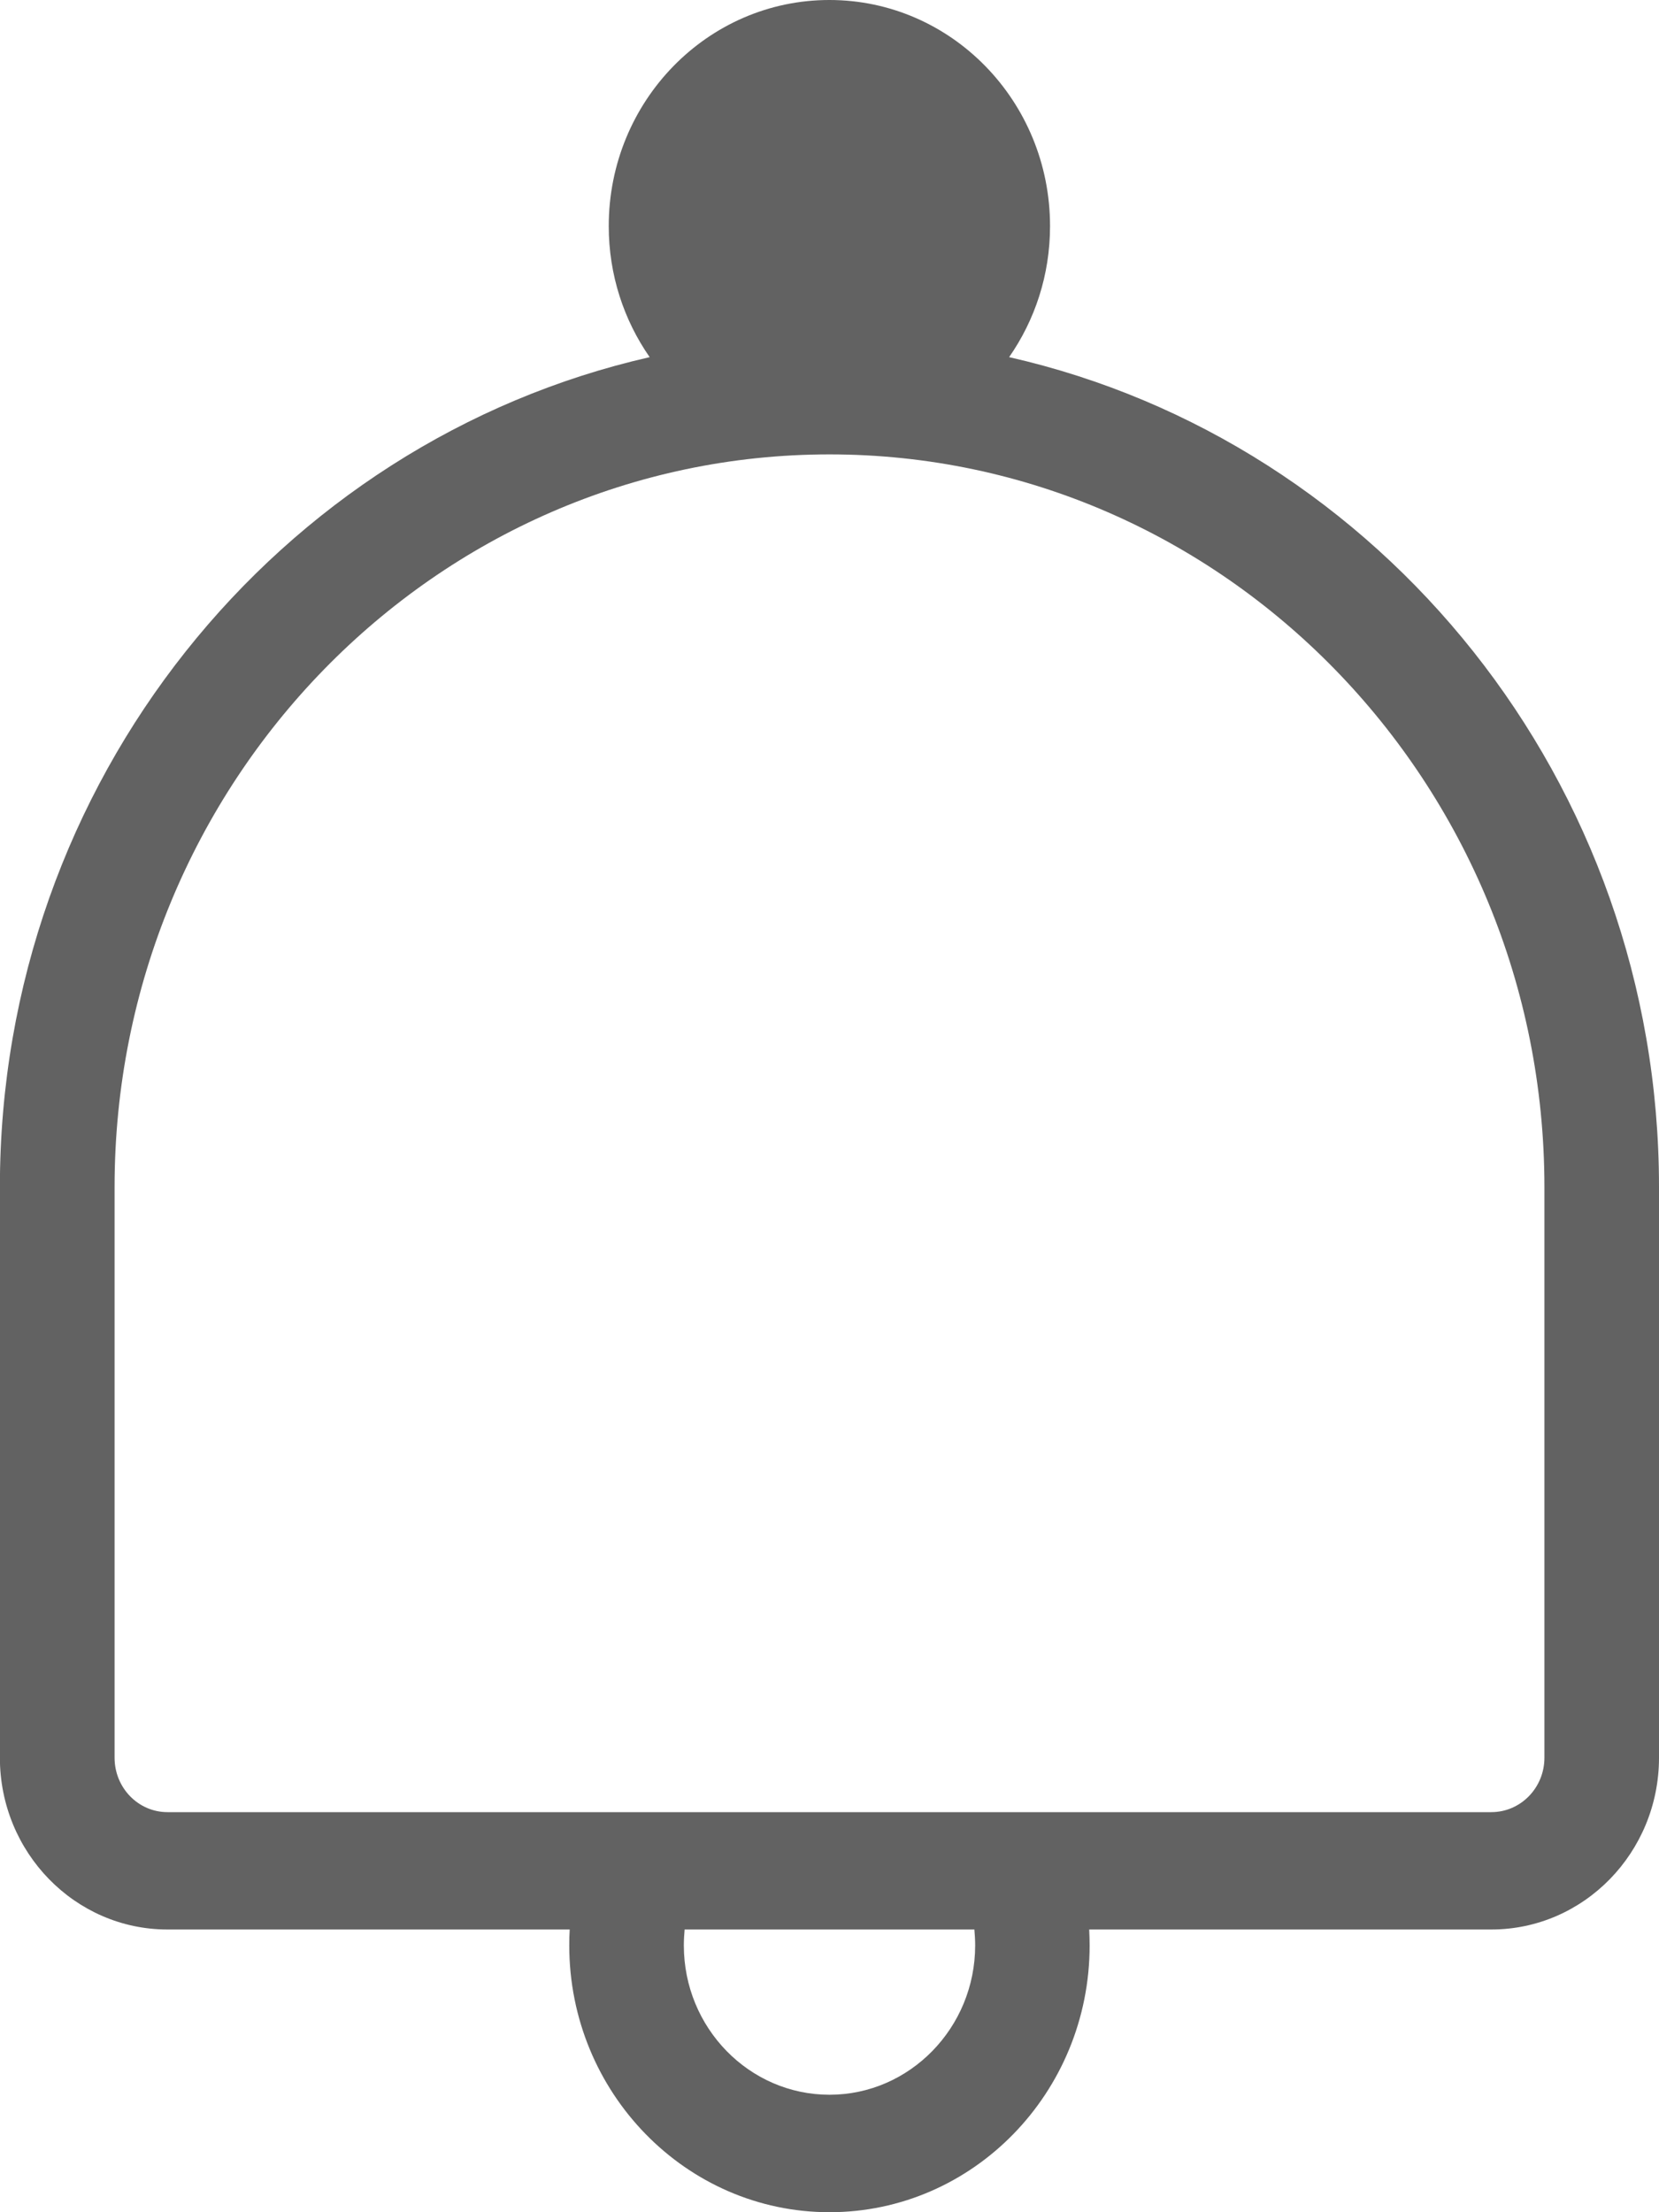 <svg fill="none" height="20" viewBox="0 0 15 20" width="15" xmlns="http://www.w3.org/2000/svg"><path clip-rule="evenodd" d="m13.964 15.891c0 .272-.215.492-.48.492h-4.257-.008-7.705c-.264 0-.478-.22-.478-.492v-5.159c0-3.652 2.899-6.624 6.464-6.624 3.564 0 6.464 2.972 6.464 6.624zm-6.464 3.047c-.726 0-1.317-.605-1.317-1.35 0-.049.003-.097.007-.144h2.62c.004.048.007.096.007.144 0 .744-.592 1.35-1.317 1.35zm1.624-15.709c.233-.335.37-.742.37-1.185 0-1.129-.893-2.044-1.995-2.044-1.102 0-1.995.915-1.995 2.044 0 .442.137.85.37 1.185-3.357.763-5.875 3.836-5.875 7.503v5.159c0 .857.68 1.553 1.515 1.553h3.637c-.003.048-.004.096-.004.144 0 1.33 1.055 2.412 2.353 2.412s2.352-1.081 2.352-2.412c0-.049-.002-.097-.004-.144h3.636c.836 0 1.516-.696 1.516-1.553v-5.159c0-3.667-2.517-6.741-5.875-7.503z" fill="#626262" fill-rule="evenodd"/></svg>